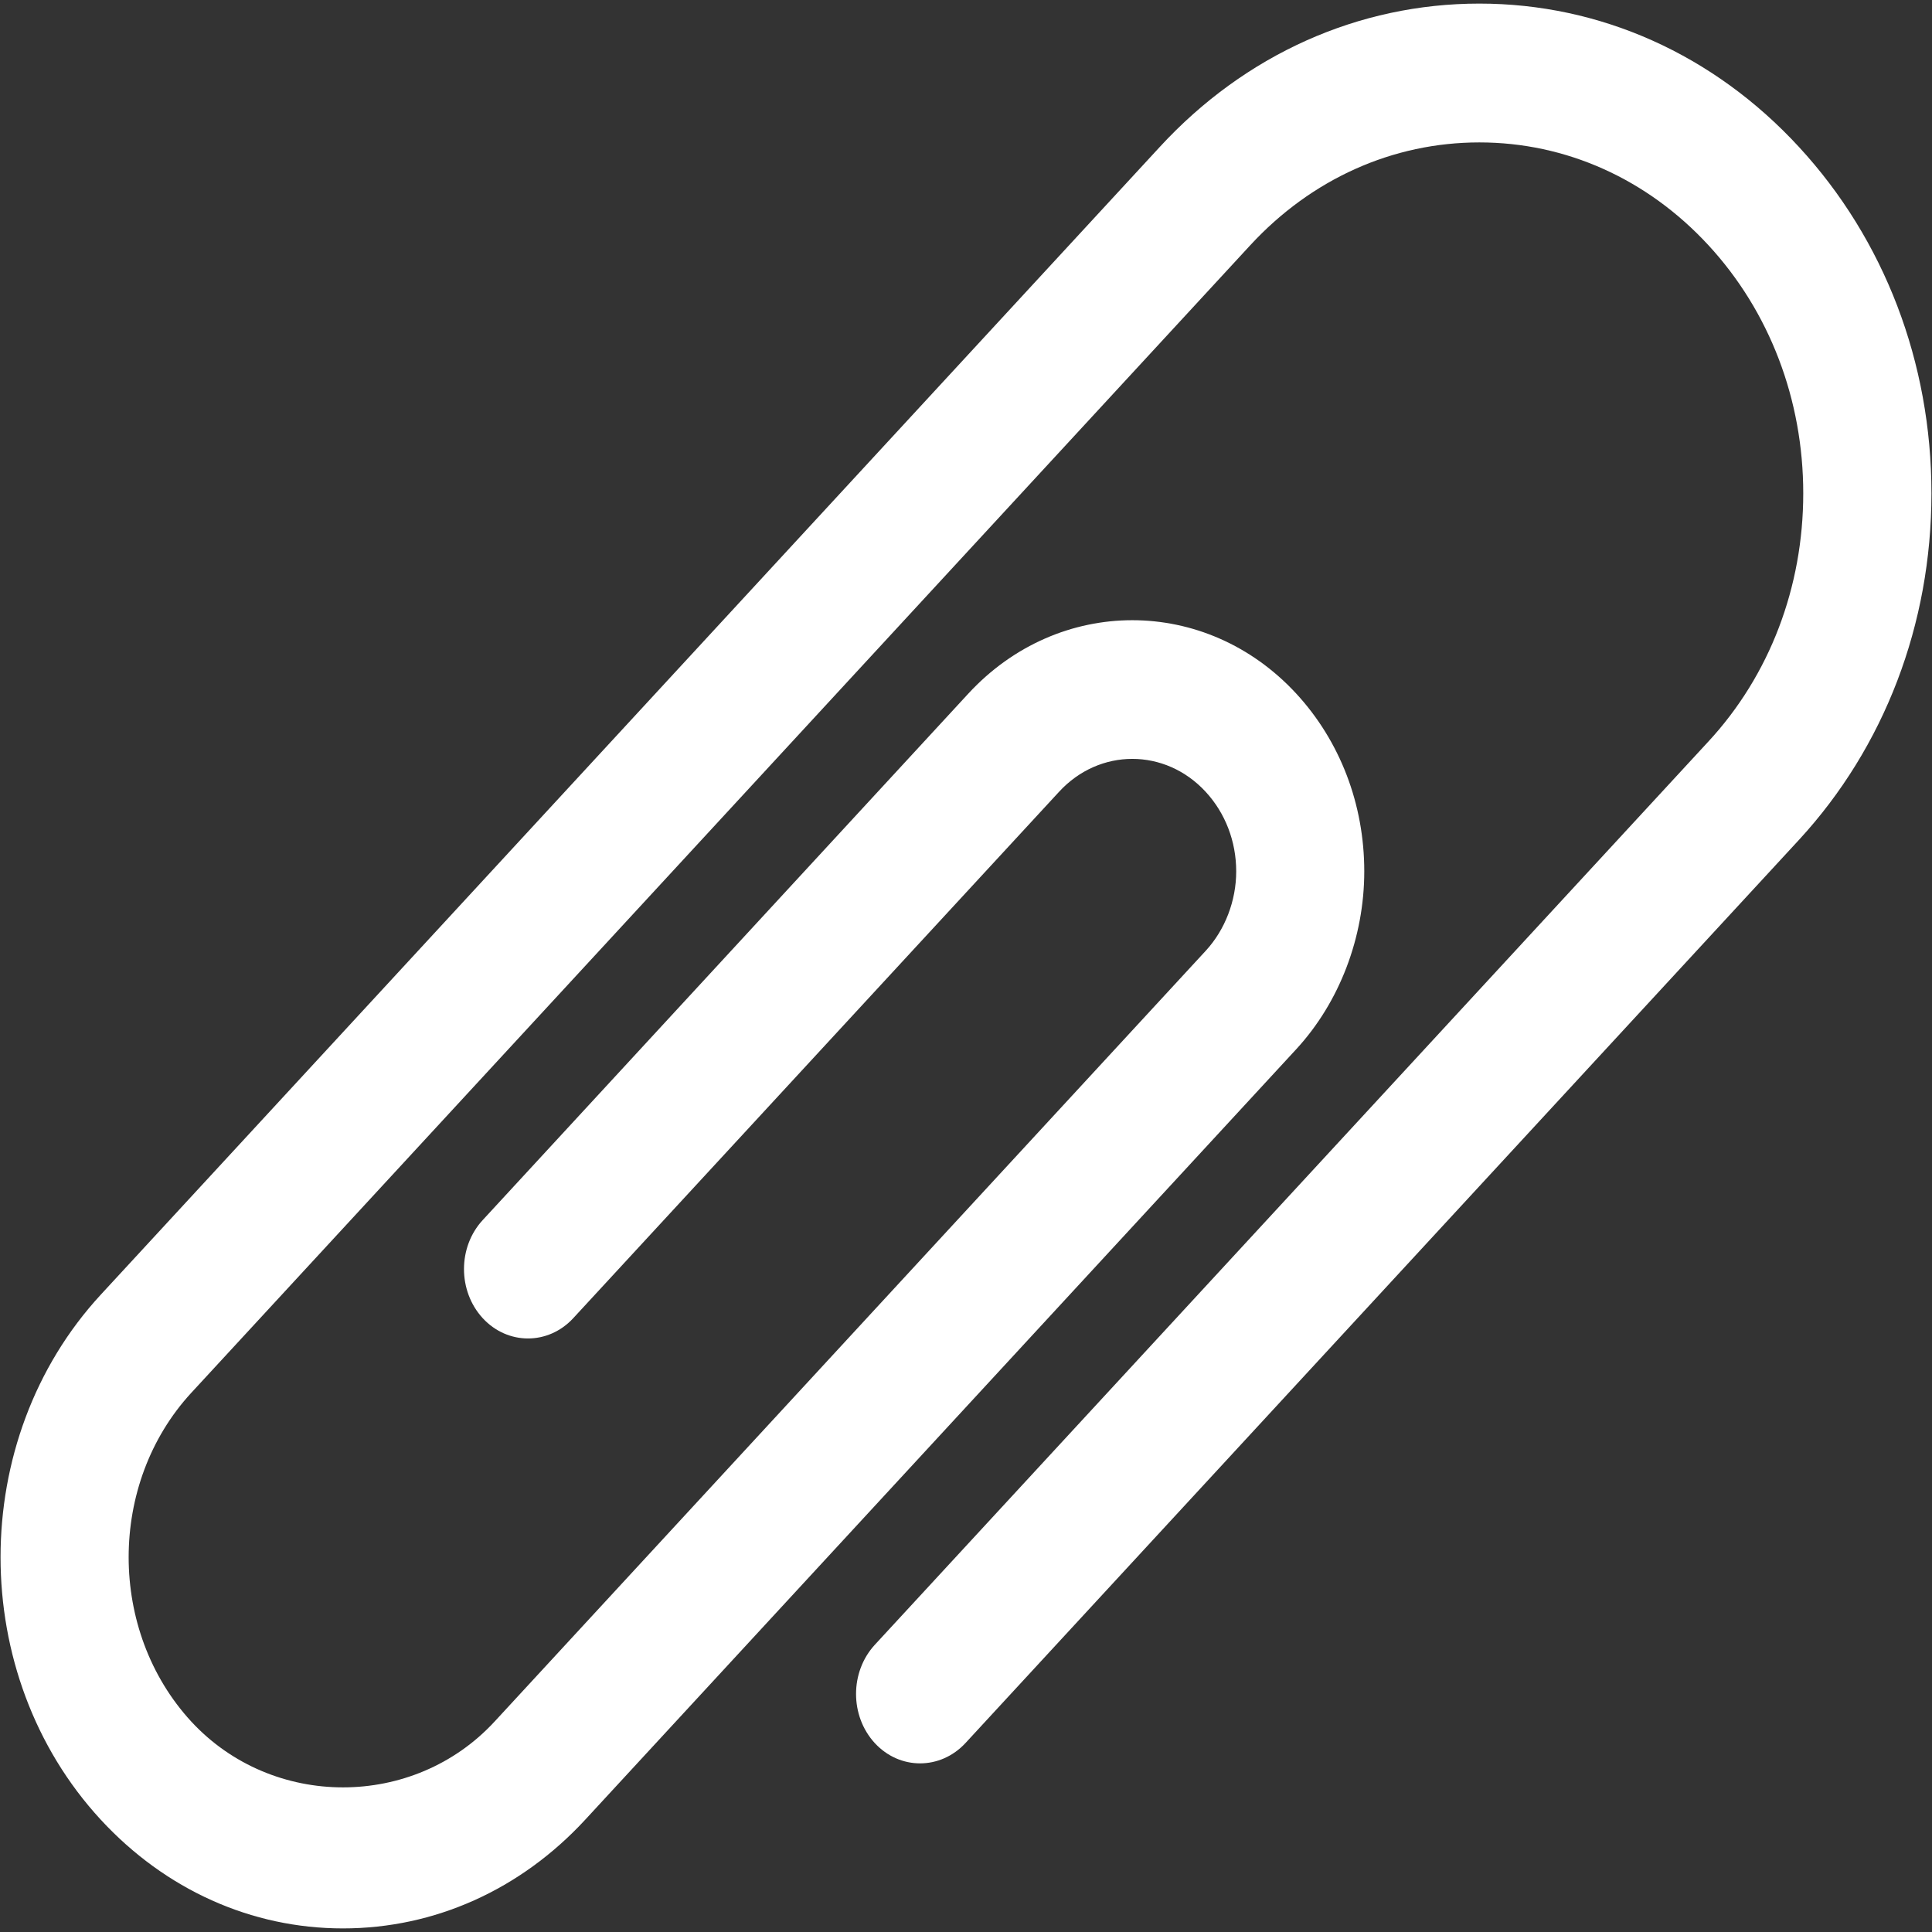 <?xml version="1.0" encoding="UTF-8"?>
<svg width="14px" height="14px" viewBox="0 0 14 14" version="1.1" xmlns="http://www.w3.org/2000/svg" xmlns:xlink="http://www.w3.org/1999/xlink">
    <rect x="0" y="0" width="14" height="14" fill="#333333" stroke="none"/>
    <!-- Generator: Sketch 48.2 (47327) - http://www.bohemiancoding.com/sketch -->
    <title>metal-paper-clip-</title>
    <desc>Created with Sketch.</desc>
    <defs></defs>
    <g id="Desktop-HD" stroke="none" stroke-width="1" fill="none" fill-rule="evenodd" transform="translate(-396, -434)">
        <g id="Group-10" transform="translate(374, 244)" fill="#FFFFFF" fill-rule="nonzero">
            <g id="Group-9" transform="translate(0, 130)">
                <g id="Group-4">
                    <g id="metal-paper-clip-" transform="translate(22, 60)">
                        <path d="M2.485,13.974 C1.822,13.974 1.199,13.694 0.73,13.186 C-0.238,12.137 -0.238,10.431 0.73,9.382 L8.404,1.065 C9.022,0.394 9.845,0.026 10.72,0.026 C11.595,0.026 12.418,0.394 13.036,1.065 C13.655,1.736 13.996,2.627 13.996,3.575 C13.996,4.523 13.655,5.414 13.037,6.085 L6.996,12.631 C6.814,12.827 6.52,12.827 6.339,12.631 C6.158,12.434 6.158,12.116 6.339,11.919 L12.38,5.373 C12.824,4.893 13.067,4.254 13.067,3.575 C13.067,2.896 12.823,2.257 12.38,1.777 C11.936,1.296 11.347,1.032 10.72,1.032 C10.093,1.032 9.504,1.296 9.06,1.777 L1.386,10.093 C0.781,10.75 0.781,11.818 1.386,12.475 C1.974,13.111 2.997,13.111 3.584,12.475 L8.737,6.89 C8.877,6.738 8.958,6.528 8.958,6.314 C8.958,6.097 8.879,5.892 8.737,5.738 C8.444,5.42 7.967,5.419 7.674,5.738 L4.154,9.552 C3.973,9.748 3.679,9.748 3.498,9.552 C3.317,9.355 3.317,9.037 3.498,8.841 L7.017,5.026 C7.672,4.317 8.738,4.317 9.393,5.026 C9.711,5.371 9.886,5.828 9.886,6.314 C9.886,6.793 9.706,7.263 9.394,7.602 L4.241,13.186 C3.772,13.694 3.149,13.974 2.485,13.974 Z" id="Shape"></path>
                    </g>
                </g>
            </g>
        </g>
    </g>
</svg>